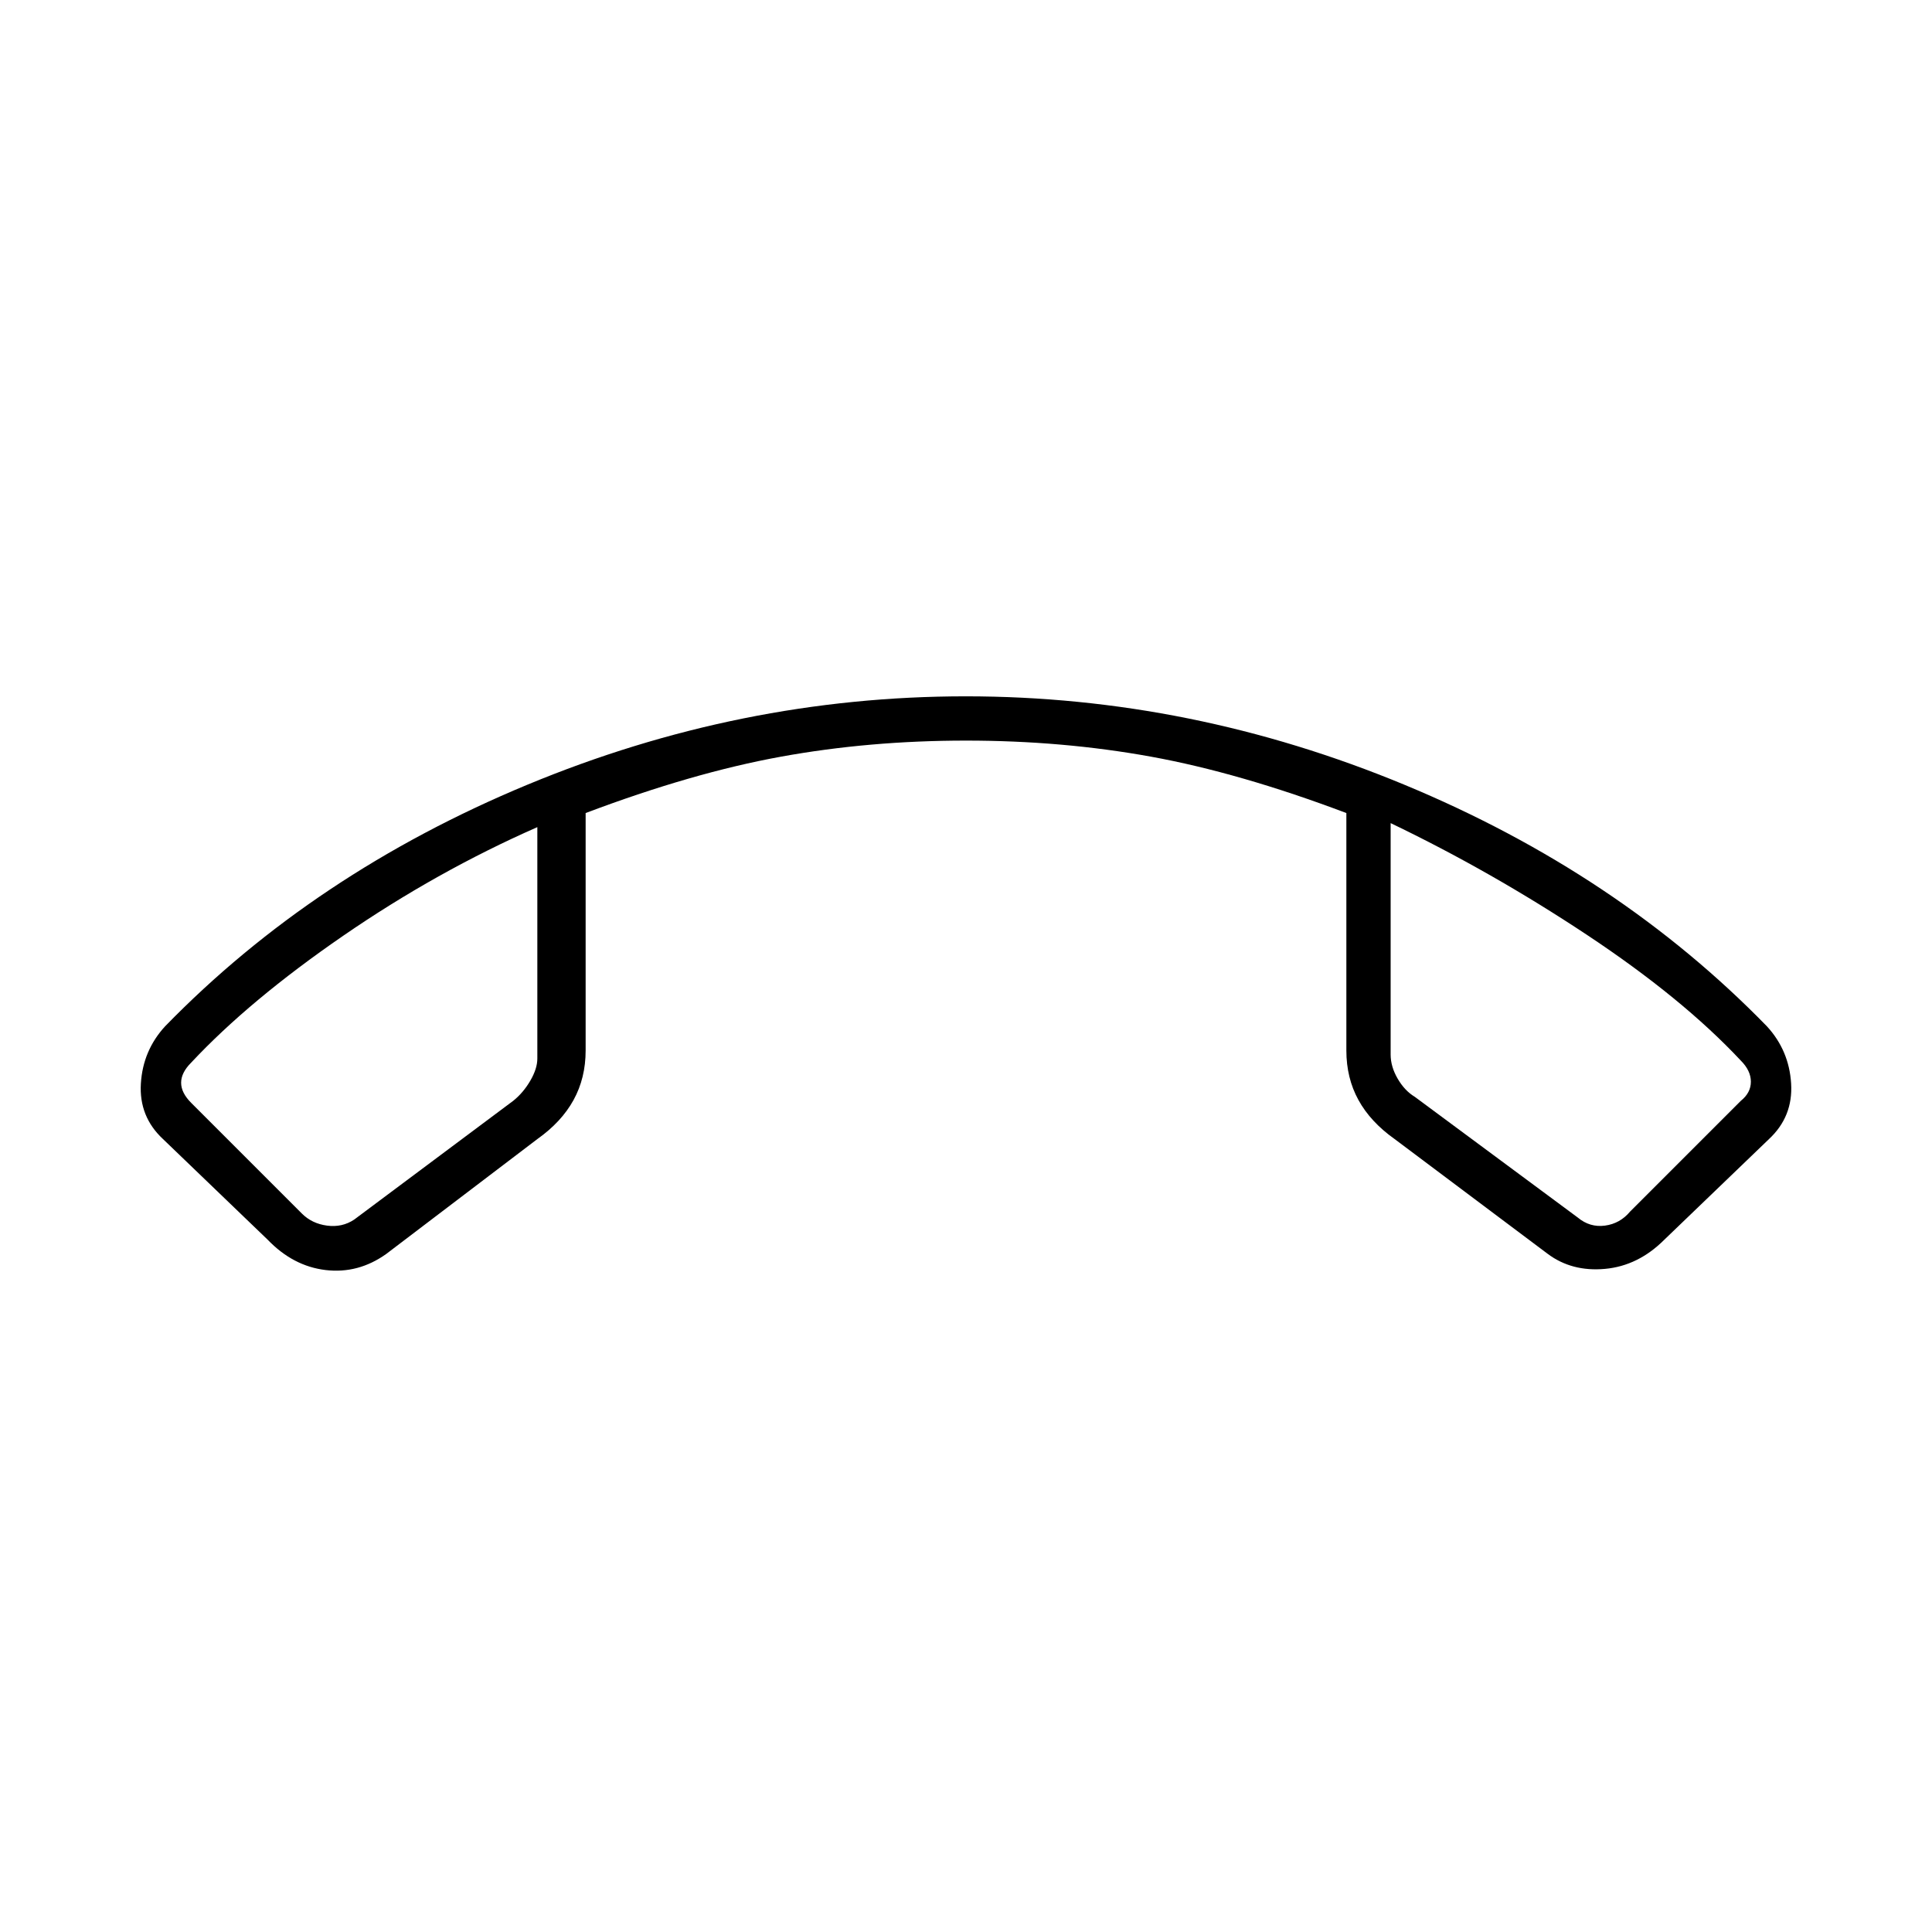 <svg xmlns="http://www.w3.org/2000/svg" width="48" height="48" viewBox="0 -960 960 960"><path d="m133-344-52-50q-12-11.18-11-27.59T82-450q74-76 179.86-120 105.87-44 218-44Q592-614 698-570q106 44 180 120 11 12 12 28.41T879-394l-52 50q-13 13-29.5 14.5T769-337l-76-57q-12-8.5-18-19.42-6-10.93-6-24.58v-118q-53-20-97-28t-92-8q-48 0-92 8t-97 28v118q0 13.65-6 24.58-6 10.92-18 19.42l-75.09 57.09q-13.91 9.91-30.1 7.99Q145.63-330.85 133-344Zm134-205q-50 22-96.5 54T95-432q-5 5-5 10t5 10l55 55q5 5 12.5 6t13.5-3l79-59q5-4 8.5-10t3.5-11v-115Zm424-2v115q0 6 3.5 12t8.5 9l81 60q6 5 13.5 4t12.5-7l55-55q5-4 5-9.5t-5-10.5q-29-31-76.5-62.5T691-551Zm-424 2Zm424-2Z"/></svg>